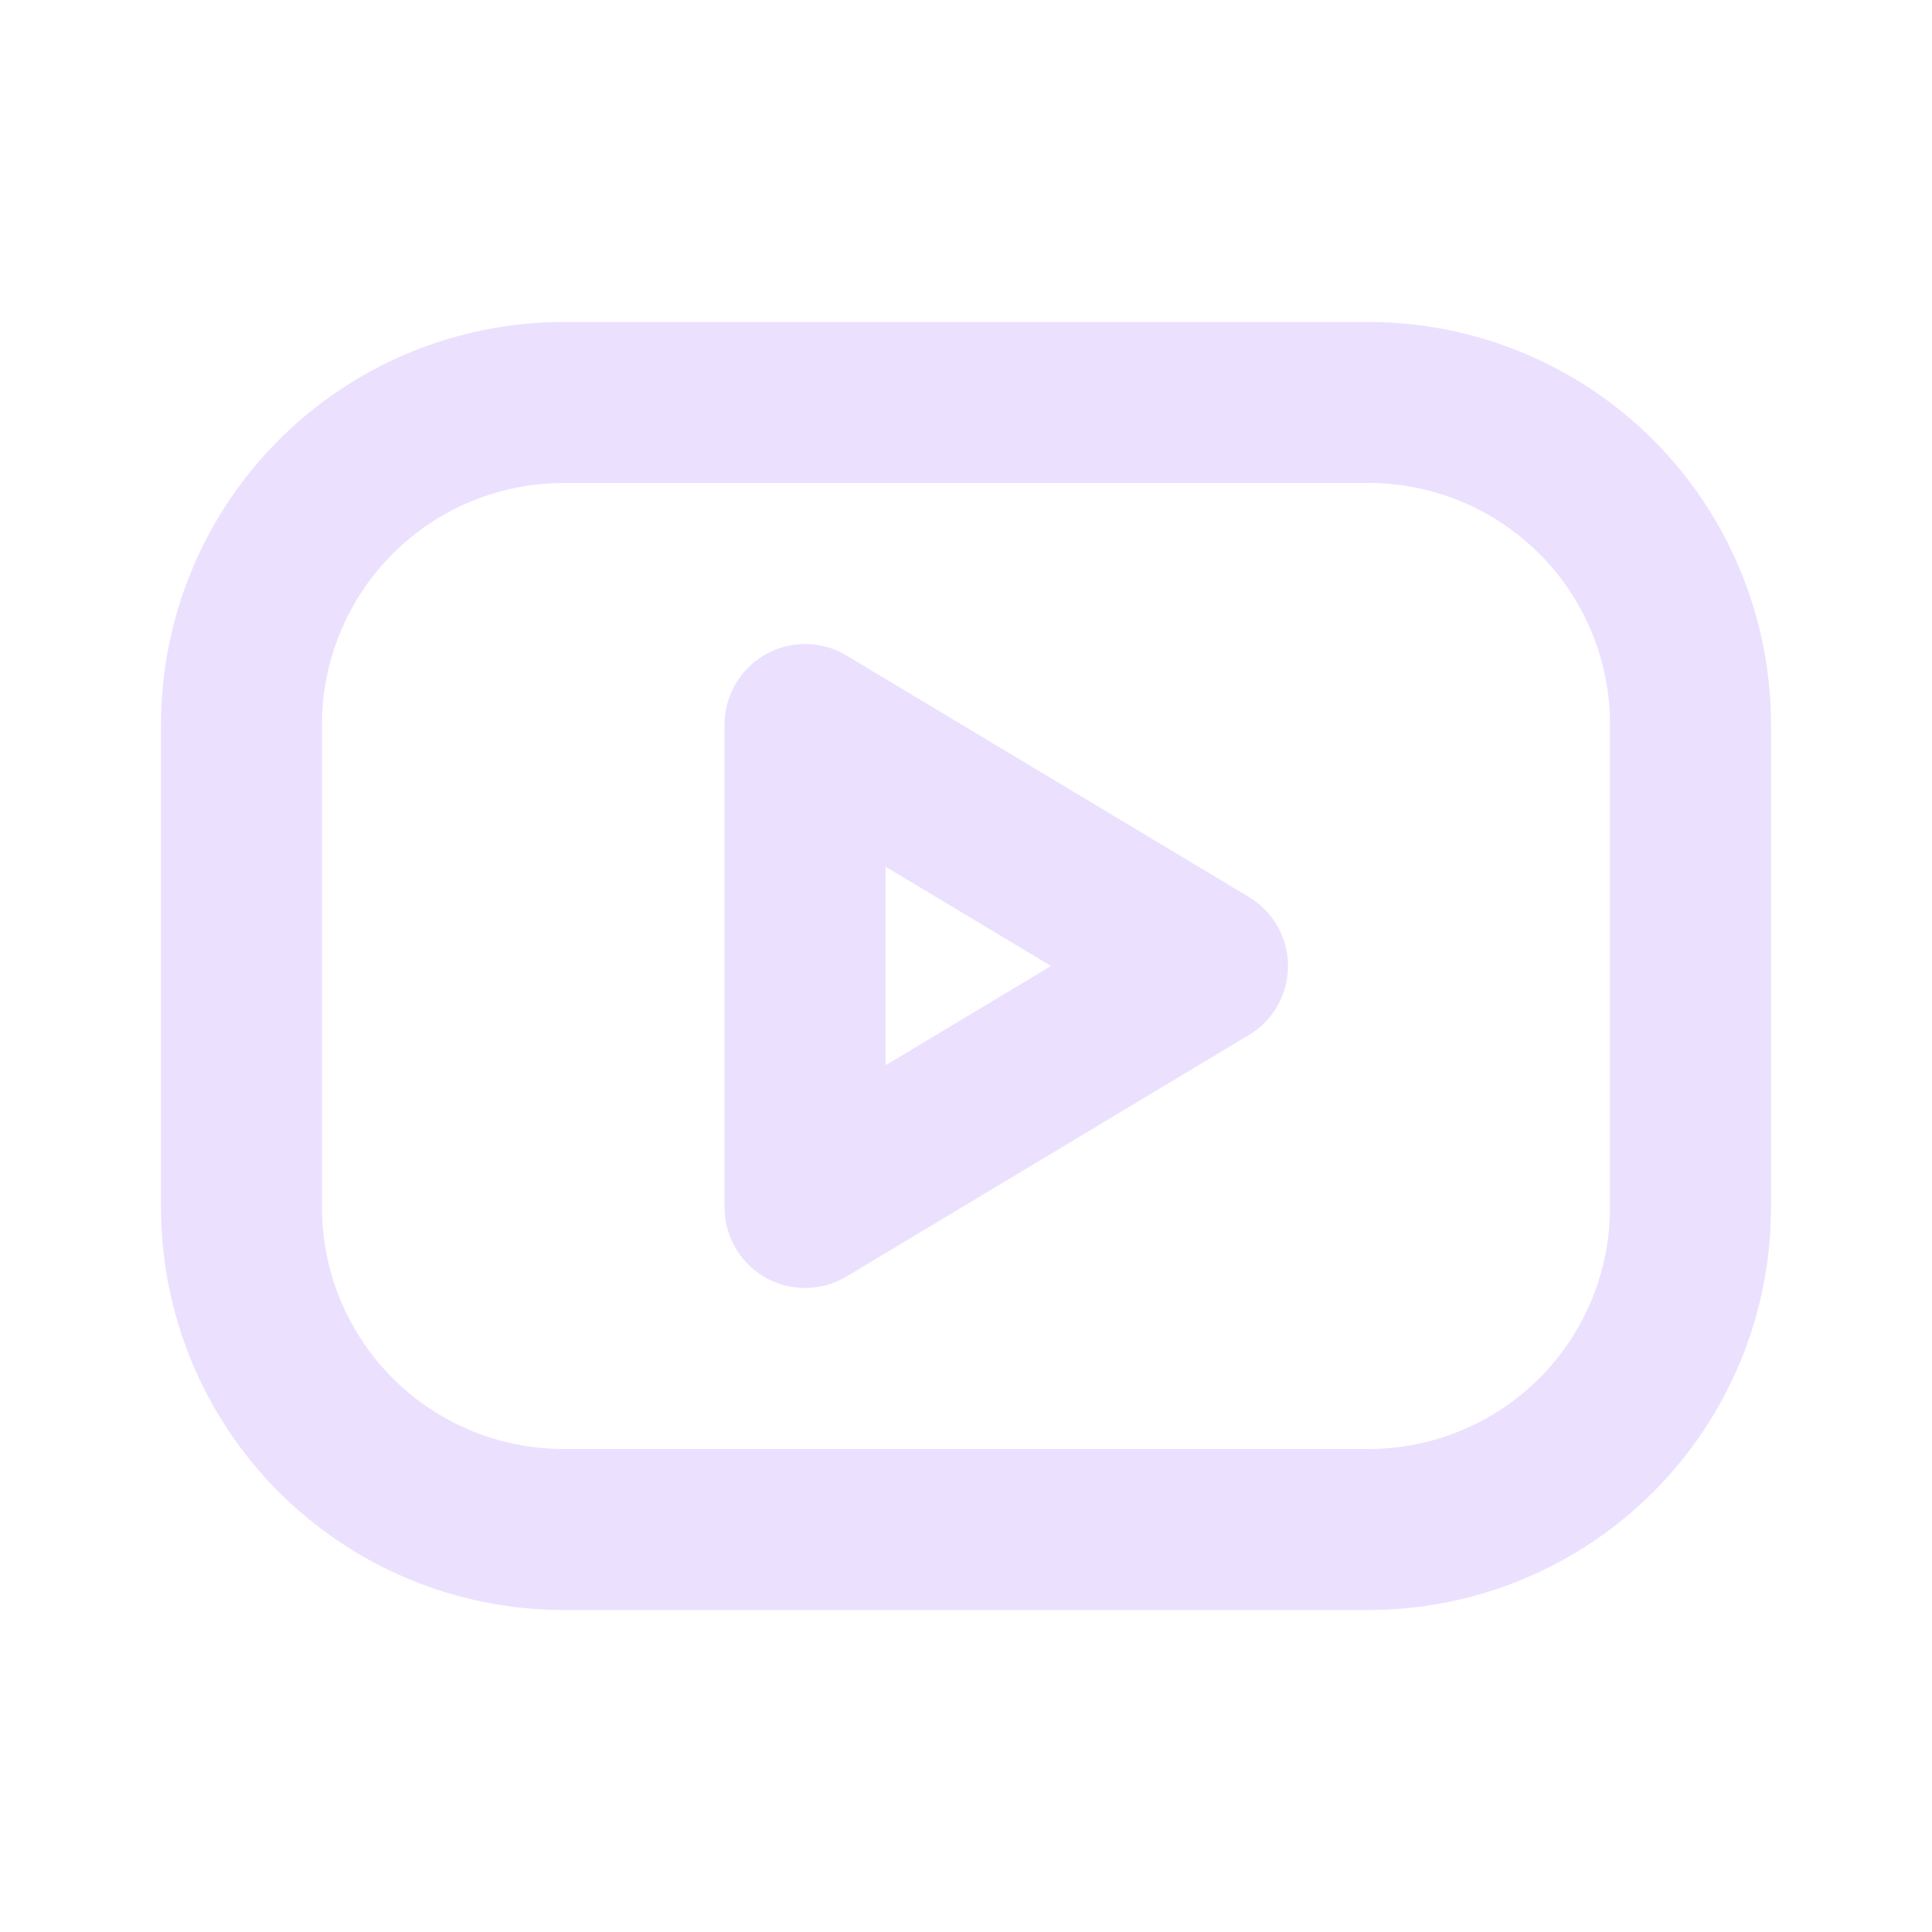 <svg width="30" height="30" viewBox="0 0 30 30" fill="none" xmlns="http://www.w3.org/2000/svg">
<g id="tabler-icon-brand-youtube">
<g id="Vector">
<path d="M3.75 11.25C3.75 9.924 4.277 8.652 5.215 7.714C6.153 6.777 7.424 6.25 8.751 6.25H21.25C22.577 6.25 23.848 6.777 24.786 7.714C25.724 8.652 26.25 9.924 26.25 11.25V18.75C26.25 20.076 25.724 21.348 24.786 22.286C23.848 23.223 22.577 23.75 21.25 23.75H8.751C7.424 23.75 6.153 23.223 5.215 22.286C4.277 21.348 3.75 20.076 3.75 18.75V11.25Z" stroke="#ECE0FF" stroke-width="2.5" stroke-linecap="round" stroke-linejoin="round"/>
<path d="M12.501 11.25L18.75 15L12.501 18.75V11.25Z" stroke="#ECE0FF" stroke-width="2.5" stroke-linecap="round" stroke-linejoin="round"/>
</g>
</g>
</svg>
